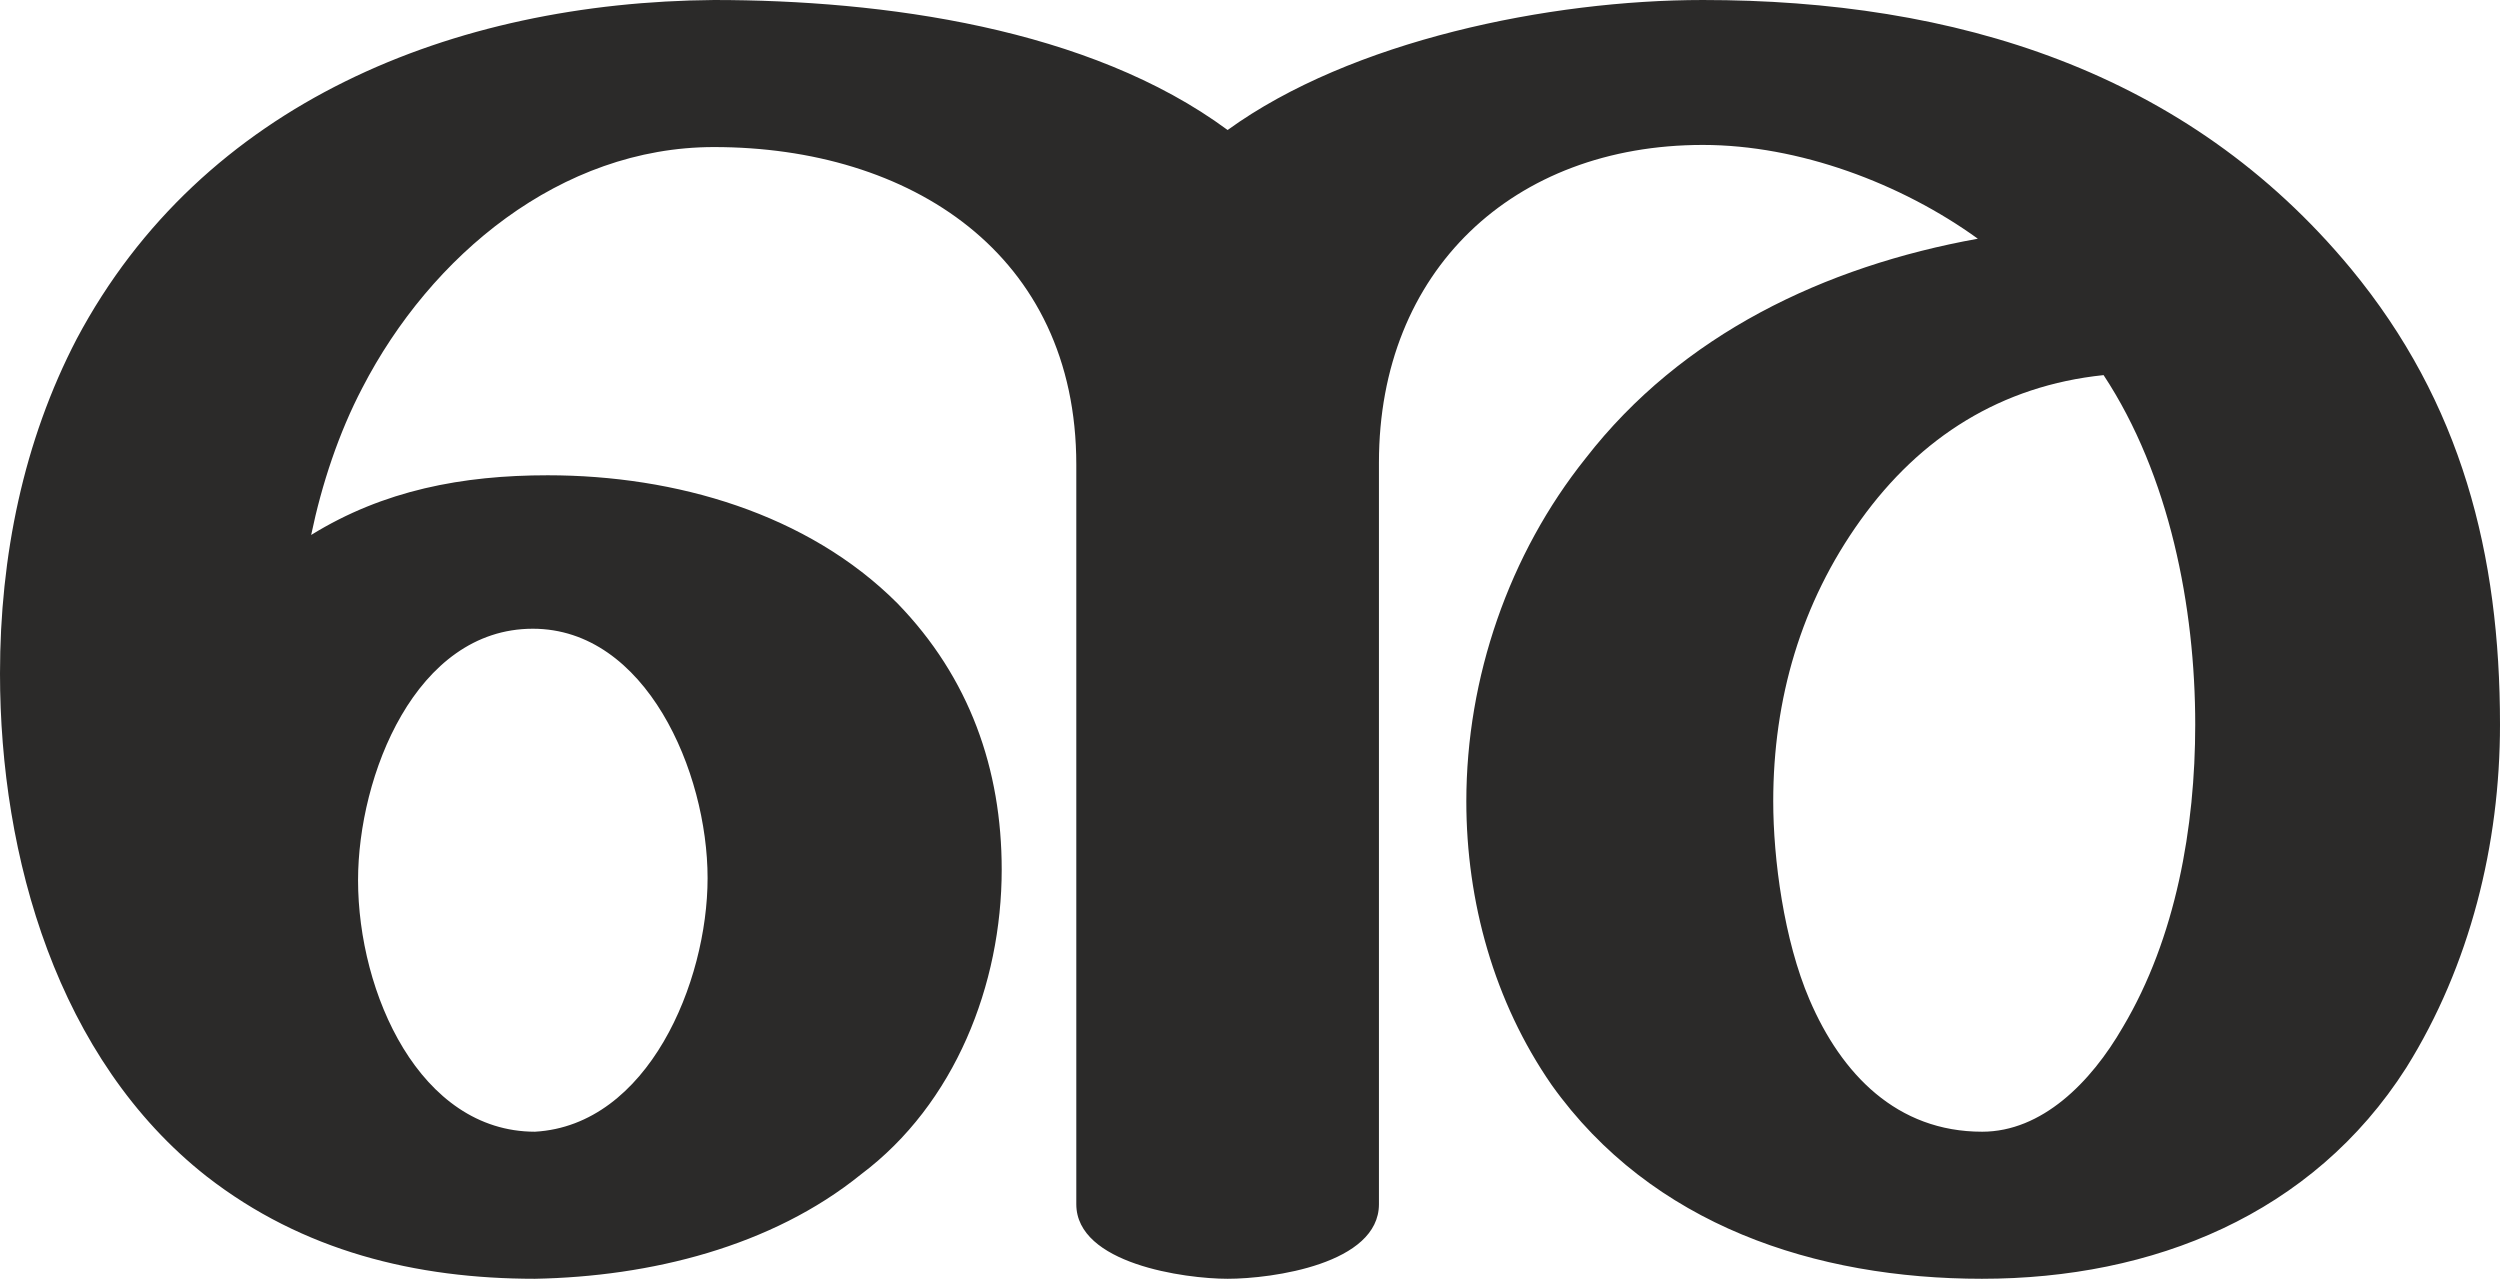 <?xml version="1.0" encoding="UTF-8"?>
<!DOCTYPE svg PUBLIC "-//W3C//DTD SVG 1.1//EN" "http://www.w3.org/Graphics/SVG/1.1/DTD/svg11.dtd">
<!-- Creator: CorelDRAW X8 -->
<svg xmlns="http://www.w3.org/2000/svg" xml:space="preserve" width="1173px" height="600px" version="1.1" style="shape-rendering:geometricPrecision; text-rendering:geometricPrecision; image-rendering:optimizeQuality; fill-rule:evenodd; clip-rule:evenodd"
viewBox="0 0 1173 600"
 xmlns:xlink="http://www.w3.org/1999/xlink">
 <defs>
  <style type="text/css">
   <![CDATA[
    .fil0 {fill:#2B2A29;fill-rule:nonzero}
   ]]>
  </style>
 </defs>
 <g id="Layer_x0020_1">
  <path class="fil0" d="M251 531c-54,0 -83,-65 -83,-118 0,-49 27,-118 82,-118 53,0 82,67 82,117 0,49 -28,116 -81,119zm679 0c-40,0 -66,-27 -81,-62 -12,-28 -17,-66 -17,-93 0,-48 13,-93 41,-132 28,-39 66,-63 114,-68 31,47 43,109 43,164 0,48 -9,100 -34,142 -15,26 -38,49 -66,49zm0 69c80,0 155,-30 199,-99 30,-48 44,-105 44,-161 0,-80 -18,-151 -70,-214 -77,-93 -186,-126 -304,-126 -72,0 -165,19 -223,61 -65,-48 -162,-61 -241,-61 -122,1 -240,48 -299,159 -25,48 -36,102 -36,157 0,86 27,181 97,236 45,35 98,48 154,48 54,-1 111,-15 153,-49 44,-33 66,-89 66,-143 0,-47 -15,-90 -49,-125 -42,-42 -104,-60 -164,-60 -40,0 -77,7 -111,28 5,-24 13,-48 24,-69 32,-62 93,-113 165,-113 92,0 170,50 170,149l0 347c0,28 51,35 71,35 21,0 71,-7 71,-35l0 -348c0,-90 63,-149 152,-149 45,0 93,18 129,44 -72,13 -139,45 -184,103 -36,45 -56,103 -56,161 0,47 13,94 40,133 47,66 124,91 202,91z"/>
 </g>
</svg>
